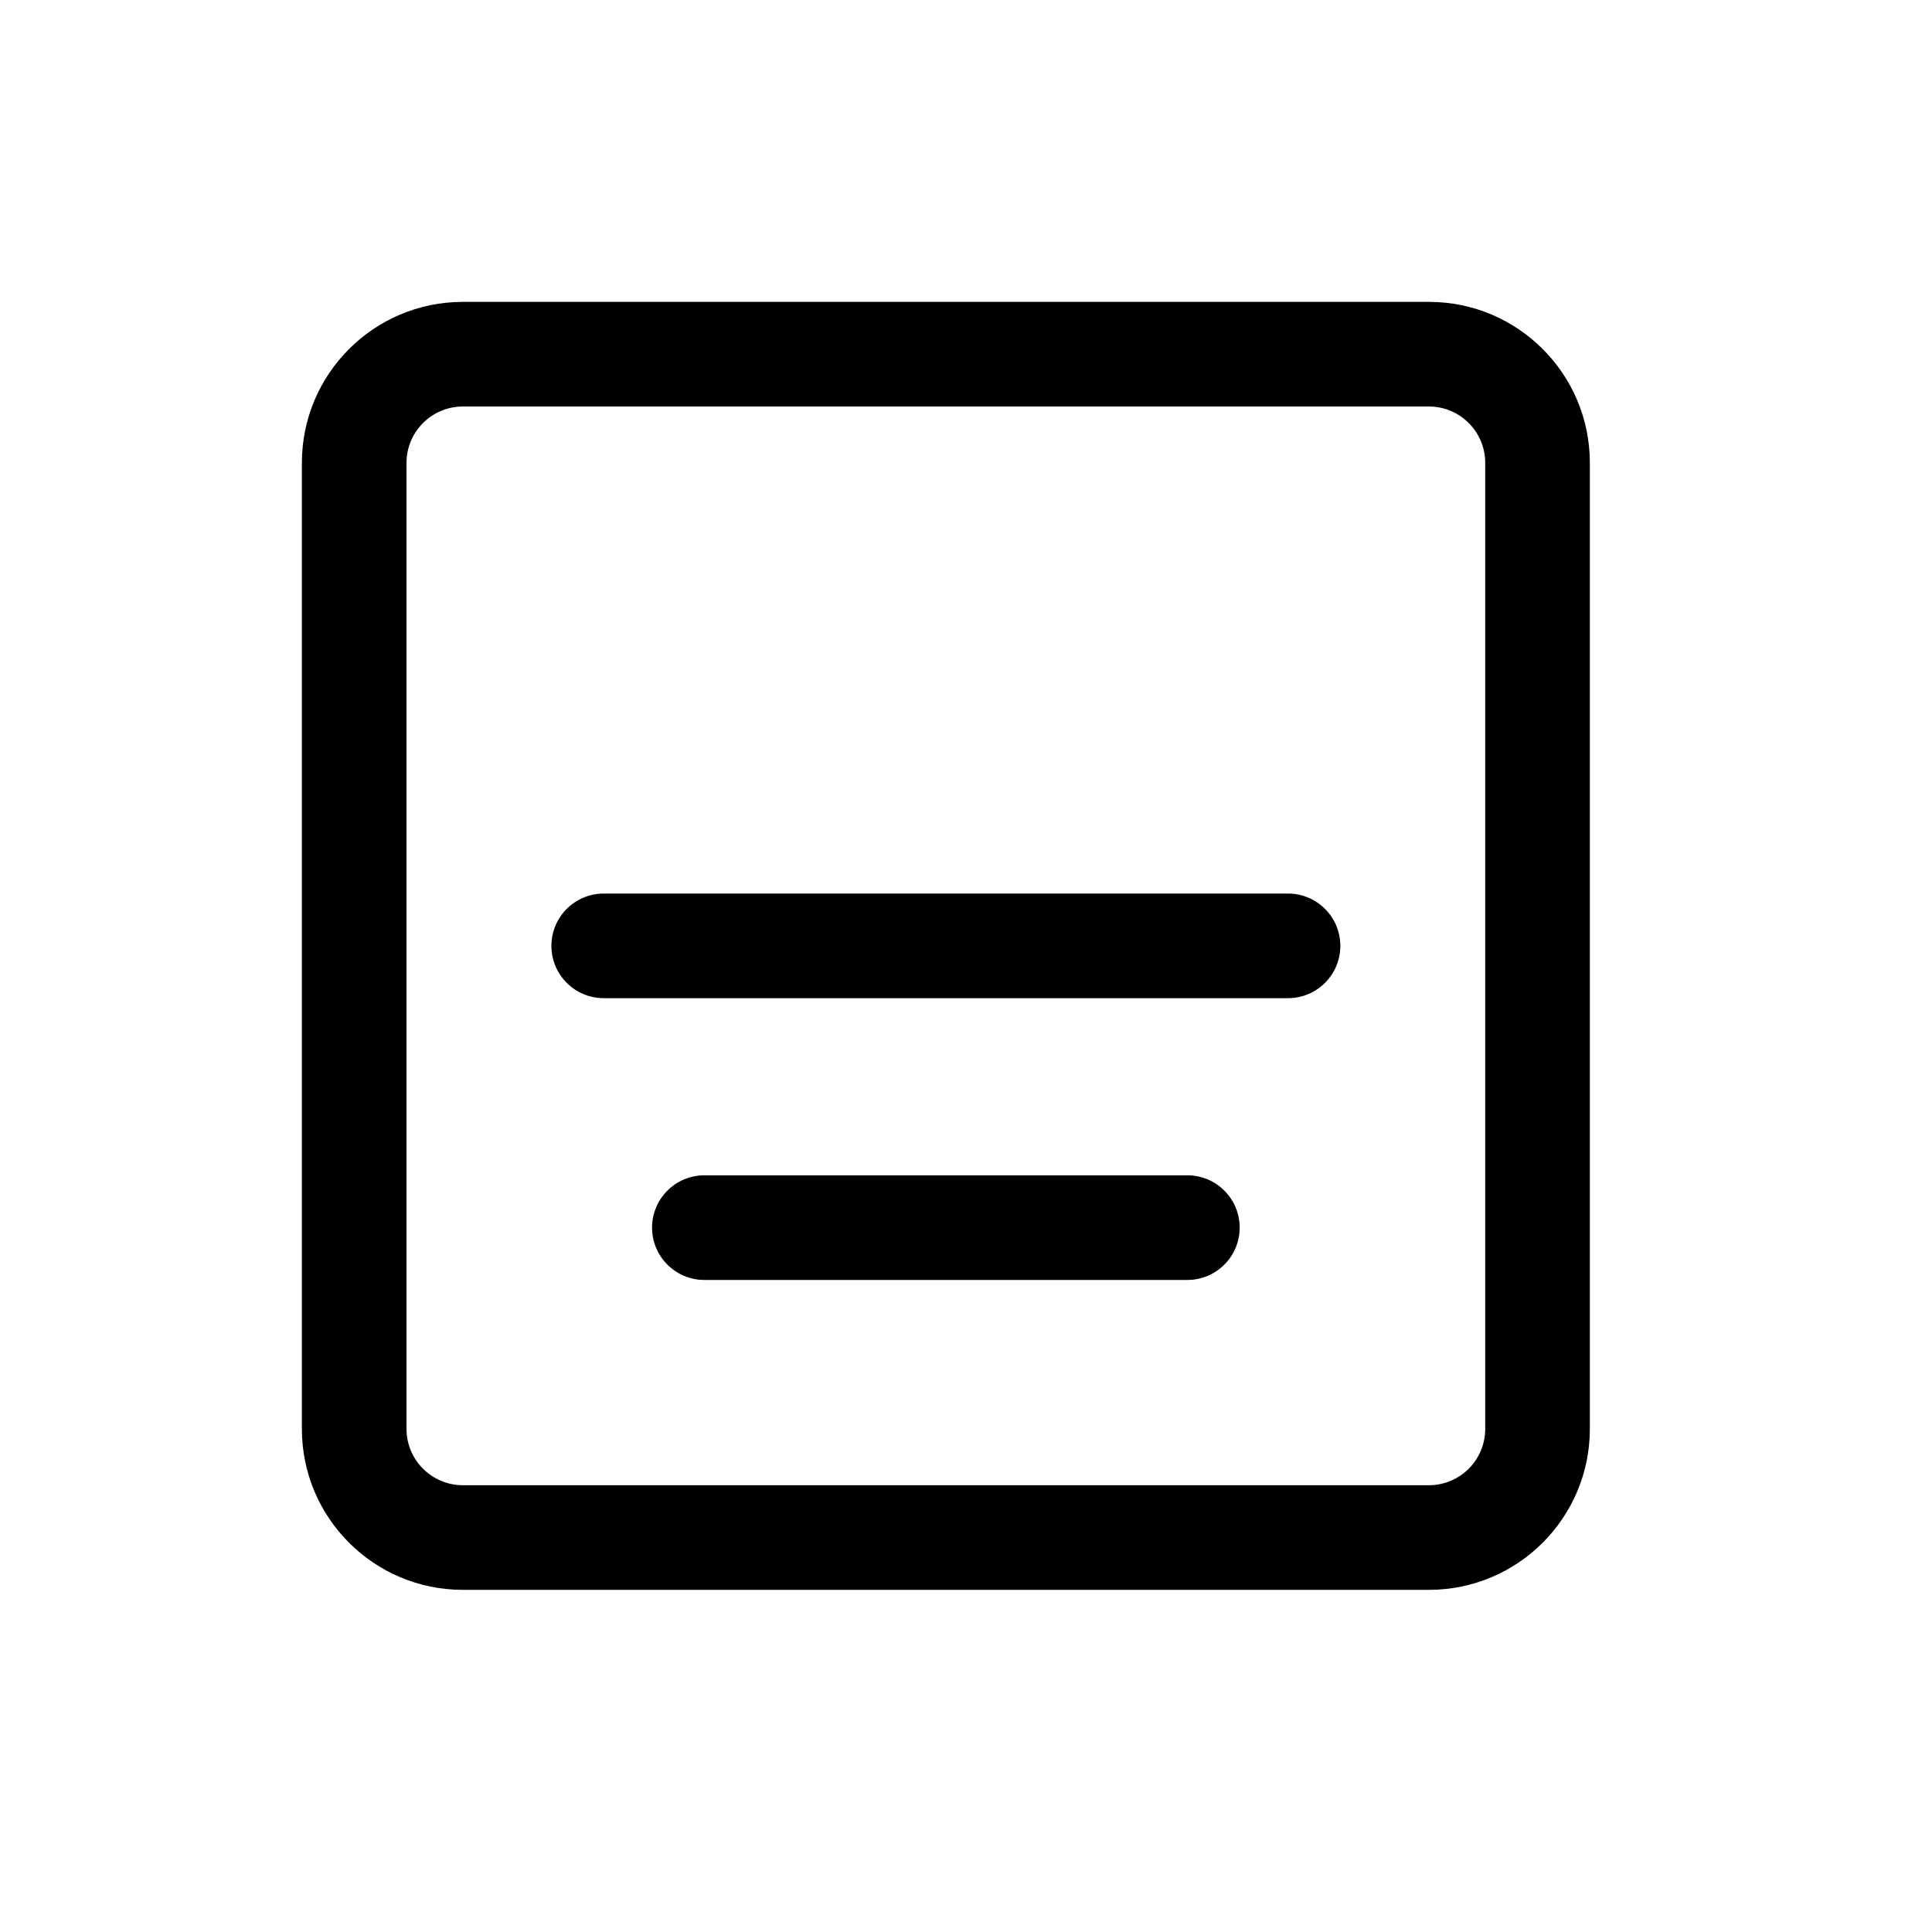 <svg width="32" height="32" viewBox="0 0 32 32" fill="none" xmlns="http://www.w3.org/2000/svg">
<path d="M9.133 15.667C9.133 15.188 9.521 14.8 10 14.8H21.333C21.812 14.8 22.2 15.188 22.2 15.667C22.2 16.145 21.812 16.533 21.333 16.533H10C9.521 16.533 9.133 16.145 9.133 15.667Z" fill="black"/>
<path d="M11.667 19.467C11.188 19.467 10.8 19.855 10.8 20.333C10.8 20.812 11.188 21.2 11.667 21.2H19.667C20.145 21.2 20.533 20.812 20.533 20.333C20.533 19.855 20.145 19.467 19.667 19.467H11.667Z" fill="black"/>
<path fill-rule="evenodd" clip-rule="evenodd" d="M7.667 5C6.194 5 5 6.194 5 7.667V23.667C5 25.139 6.194 26.333 7.667 26.333H23.667C25.139 26.333 26.333 25.139 26.333 23.667V7.667C26.333 6.194 25.139 5 23.667 5H7.667ZM23.667 6.733H7.667C7.151 6.733 6.733 7.151 6.733 7.667V23.667C6.733 24.182 7.151 24.6 7.667 24.6H23.667C24.182 24.6 24.6 24.182 24.6 23.667V7.667C24.6 7.151 24.182 6.733 23.667 6.733Z" fill="black"/>
</svg>
